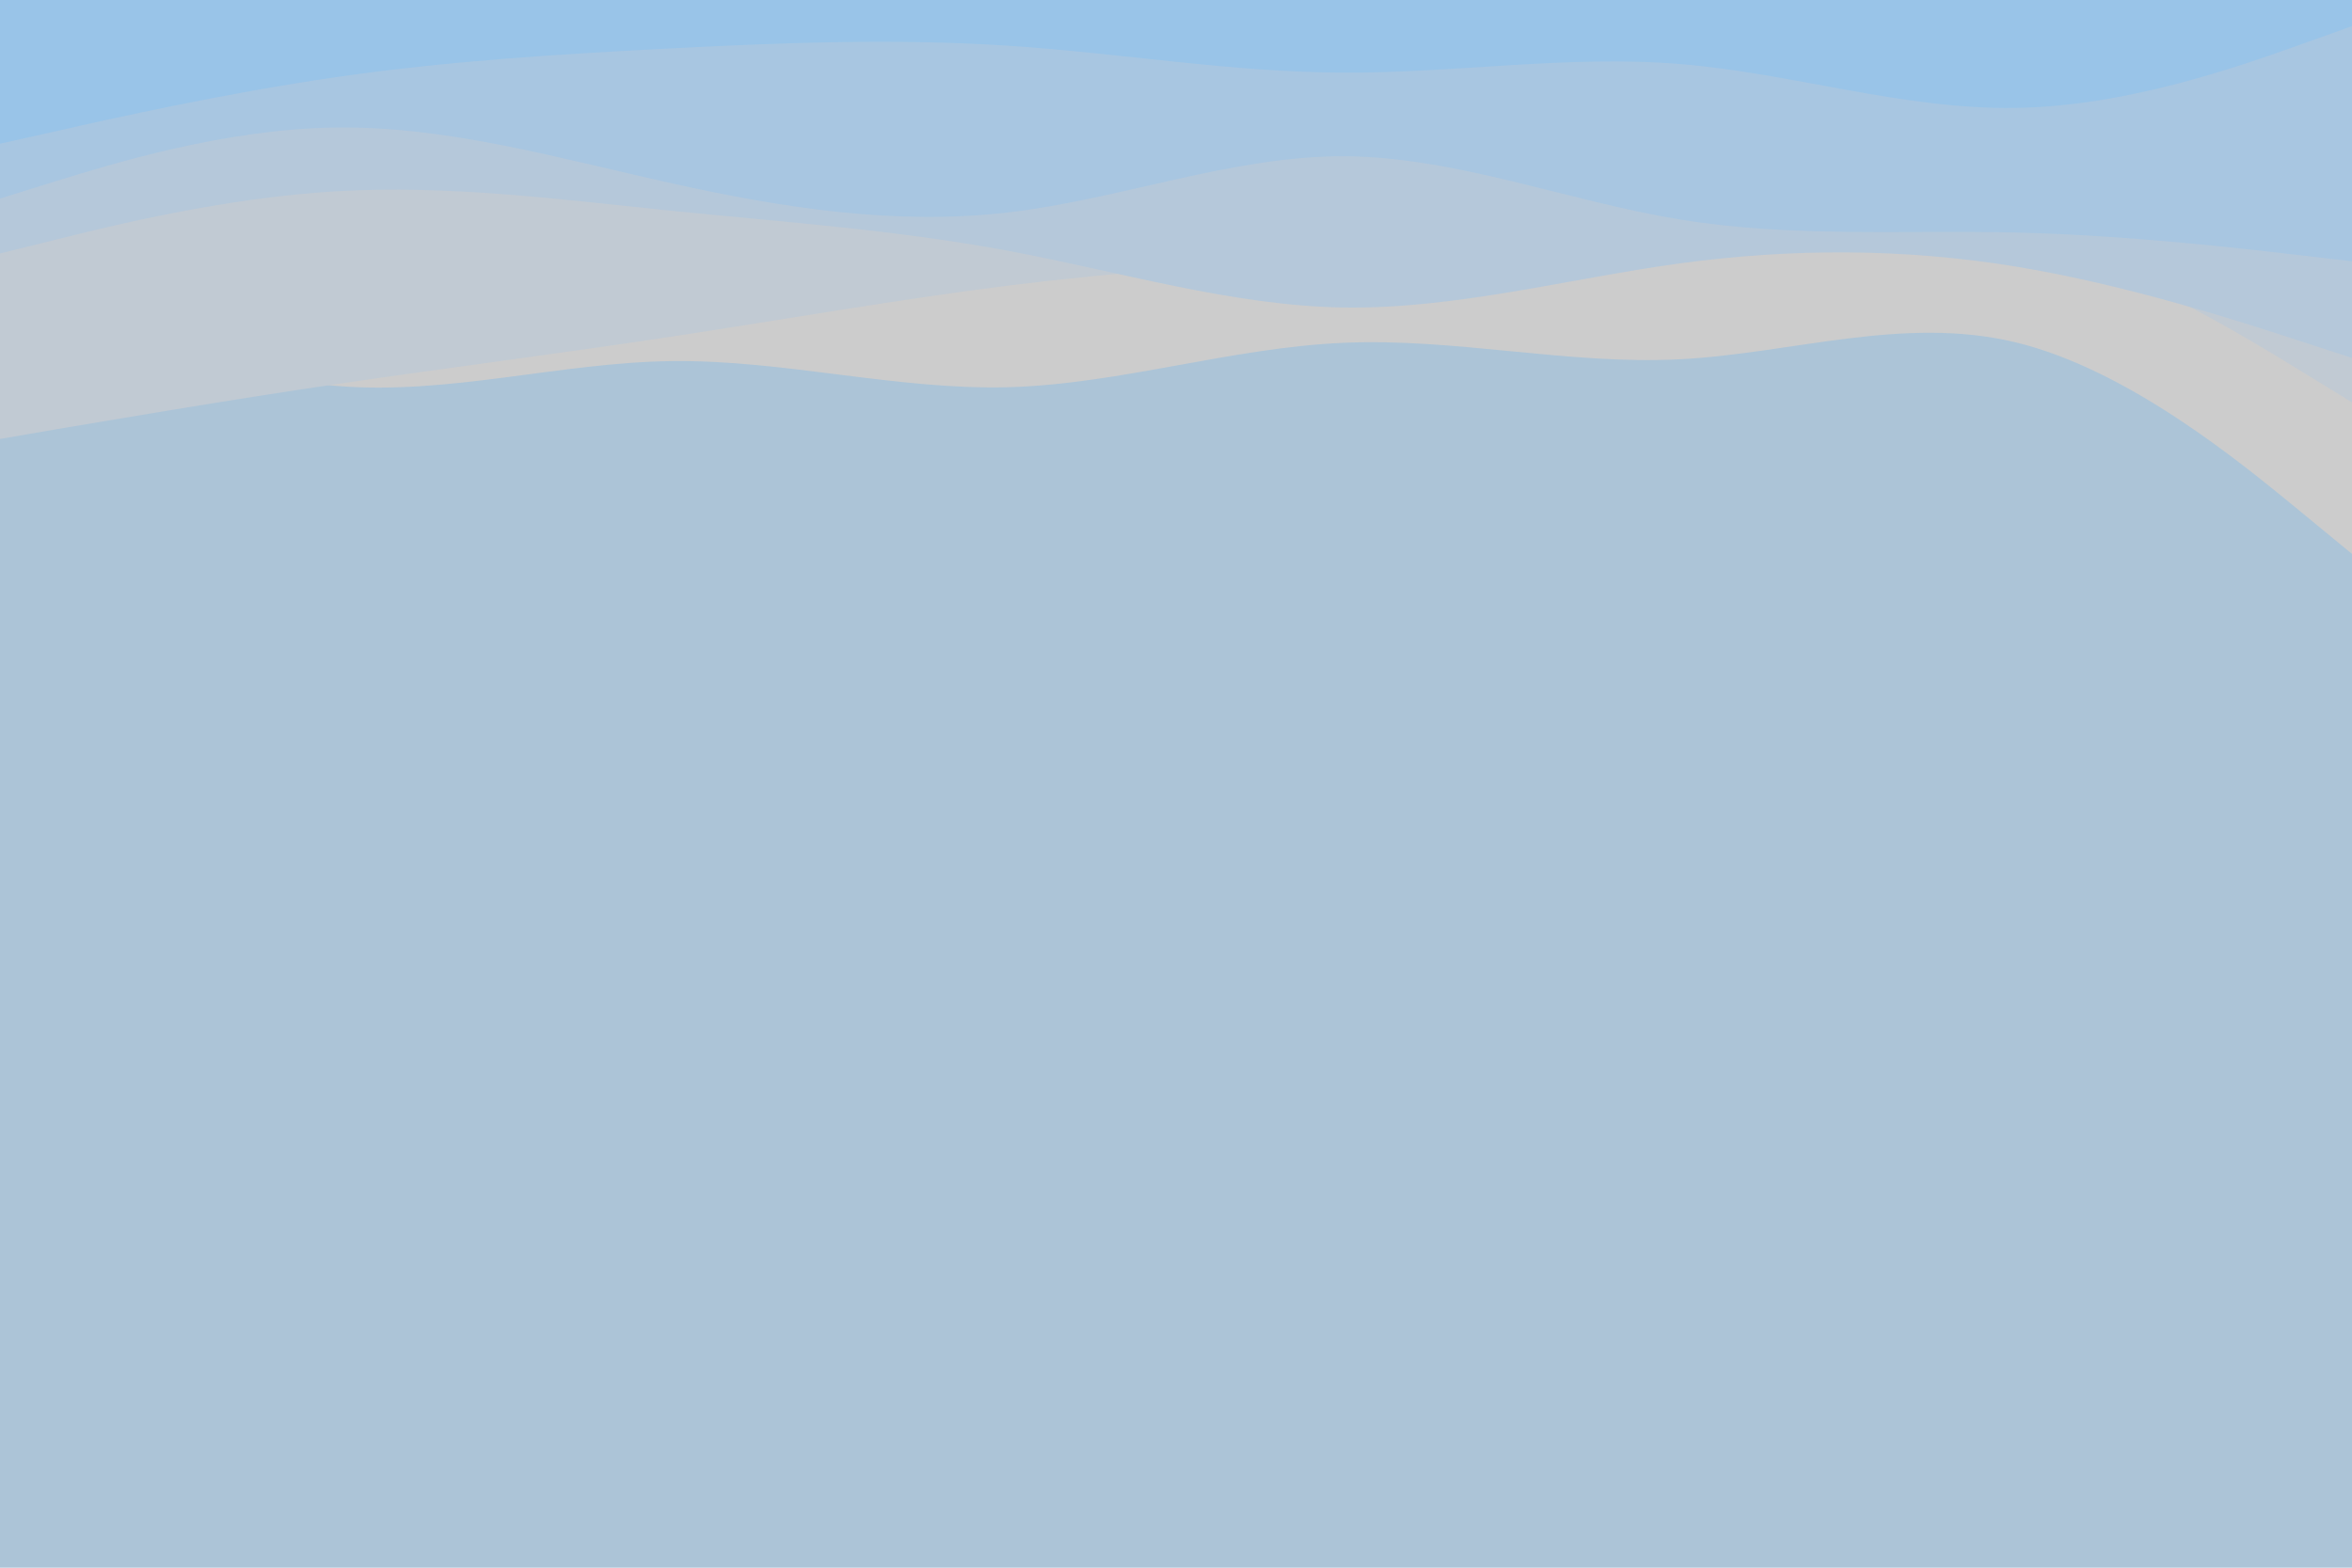 <svg id="visual" viewBox="0 0 900 600" width="900" height="600" xmlns="http://www.w3.org/2000/svg" xmlns:xlink="http://www.w3.org/1999/xlink" version="1.1"><rect x="0" y="0" width="900" height="600" fill="#acc4d7"></rect><path d="M0 104L21.5 114C43 124 86 144 128.8 147.7C171.7 151.3 214.3 138.7 257.2 138.2C300 137.7 343 149.3 385.8 148.2C428.7 147 471.3 133 514.2 131.2C557 129.3 600 139.7 642.8 137.5C685.7 135.3 728.3 120.7 771.2 131C814 141.3 857 176.7 878.5 194.3L900 212L900 0L878.5 0C857 0 814 0 771.2 0C728.3 0 685.7 0 642.8 0C600 0 557 0 514.2 0C471.3 0 428.7 0 385.8 0C343 0 300 0 257.2 0C214.3 0 171.7 0 128.8 0C86 0 43 0 21.5 0L0 0Z" fill="#cccccc"></path><path d="M0 168L21.5 164.3C43 160.7 86 153.3 128.8 147C171.7 140.7 214.3 135.3 257.2 128.8C300 122.3 343 114.7 385.8 109.3C428.7 104 471.3 101 514.2 98.3C557 95.7 600 93.3 642.8 89.5C685.7 85.7 728.3 80.3 771.2 90.8C814 101.3 857 127.7 878.5 140.8L900 154L900 0L878.5 0C857 0 814 0 771.2 0C728.3 0 685.7 0 642.8 0C600 0 557 0 514.2 0C471.3 0 428.7 0 385.8 0C343 0 300 0 257.2 0C214.3 0 171.7 0 128.8 0C86 0 43 0 21.5 0L0 0Z" fill="#c1cad3"></path><path d="M0 97L21.5 91.7C43 86.3 86 75.7 128.8 73.2C171.7 70.7 214.3 76.3 257.2 80.7C300 85 343 88 385.8 96C428.7 104 471.3 117 514.2 117.7C557 118.3 600 106.7 642.8 100.8C685.7 95 728.3 95 771.2 102C814 109 857 123 878.5 130L900 137L900 0L878.5 0C857 0 814 0 771.2 0C728.3 0 685.7 0 642.8 0C600 0 557 0 514.2 0C471.3 0 428.7 0 385.8 0C343 0 300 0 257.2 0C214.3 0 171.7 0 128.8 0C86 0 43 0 21.5 0L0 0Z" fill="#b5c8da"></path><path d="M0 76L21.5 69.3C43 62.7 86 49.3 128.8 48.8C171.7 48.3 214.3 60.7 257.2 70.2C300 79.7 343 86.3 385.8 81.3C428.7 76.3 471.3 59.7 514.2 59.8C557 60 600 77 642.8 84C685.7 91 728.3 88 771.2 89C814 90 857 95 878.5 97.5L900 100L900 0L878.5 0C857 0 814 0 771.2 0C728.3 0 685.7 0 642.8 0C600 0 557 0 514.2 0C471.3 0 428.7 0 385.8 0C343 0 300 0 257.2 0C214.3 0 171.7 0 128.8 0C86 0 43 0 21.5 0L0 0Z" fill="#a8c6e1"></path><path d="M0 55L21.5 50.2C43 45.3 86 35.7 128.8 29.5C171.7 23.3 214.3 20.7 257.2 18.5C300 16.3 343 14.7 385.8 17.5C428.7 20.3 471.3 27.7 514.2 27.8C557 28 600 21 642.8 24.5C685.7 28 728.3 42 771.2 41.3C814 40.7 857 25.3 878.5 17.7L900 10L900 0L878.5 0C857 0 814 0 771.2 0C728.3 0 685.7 0 642.8 0C600 0 557 0 514.2 0C471.3 0 428.7 0 385.8 0C343 0 300 0 257.2 0C214.3 0 171.7 0 128.8 0C86 0 43 0 21.5 0L0 0Z" fill="#99c4e8"></path></svg>